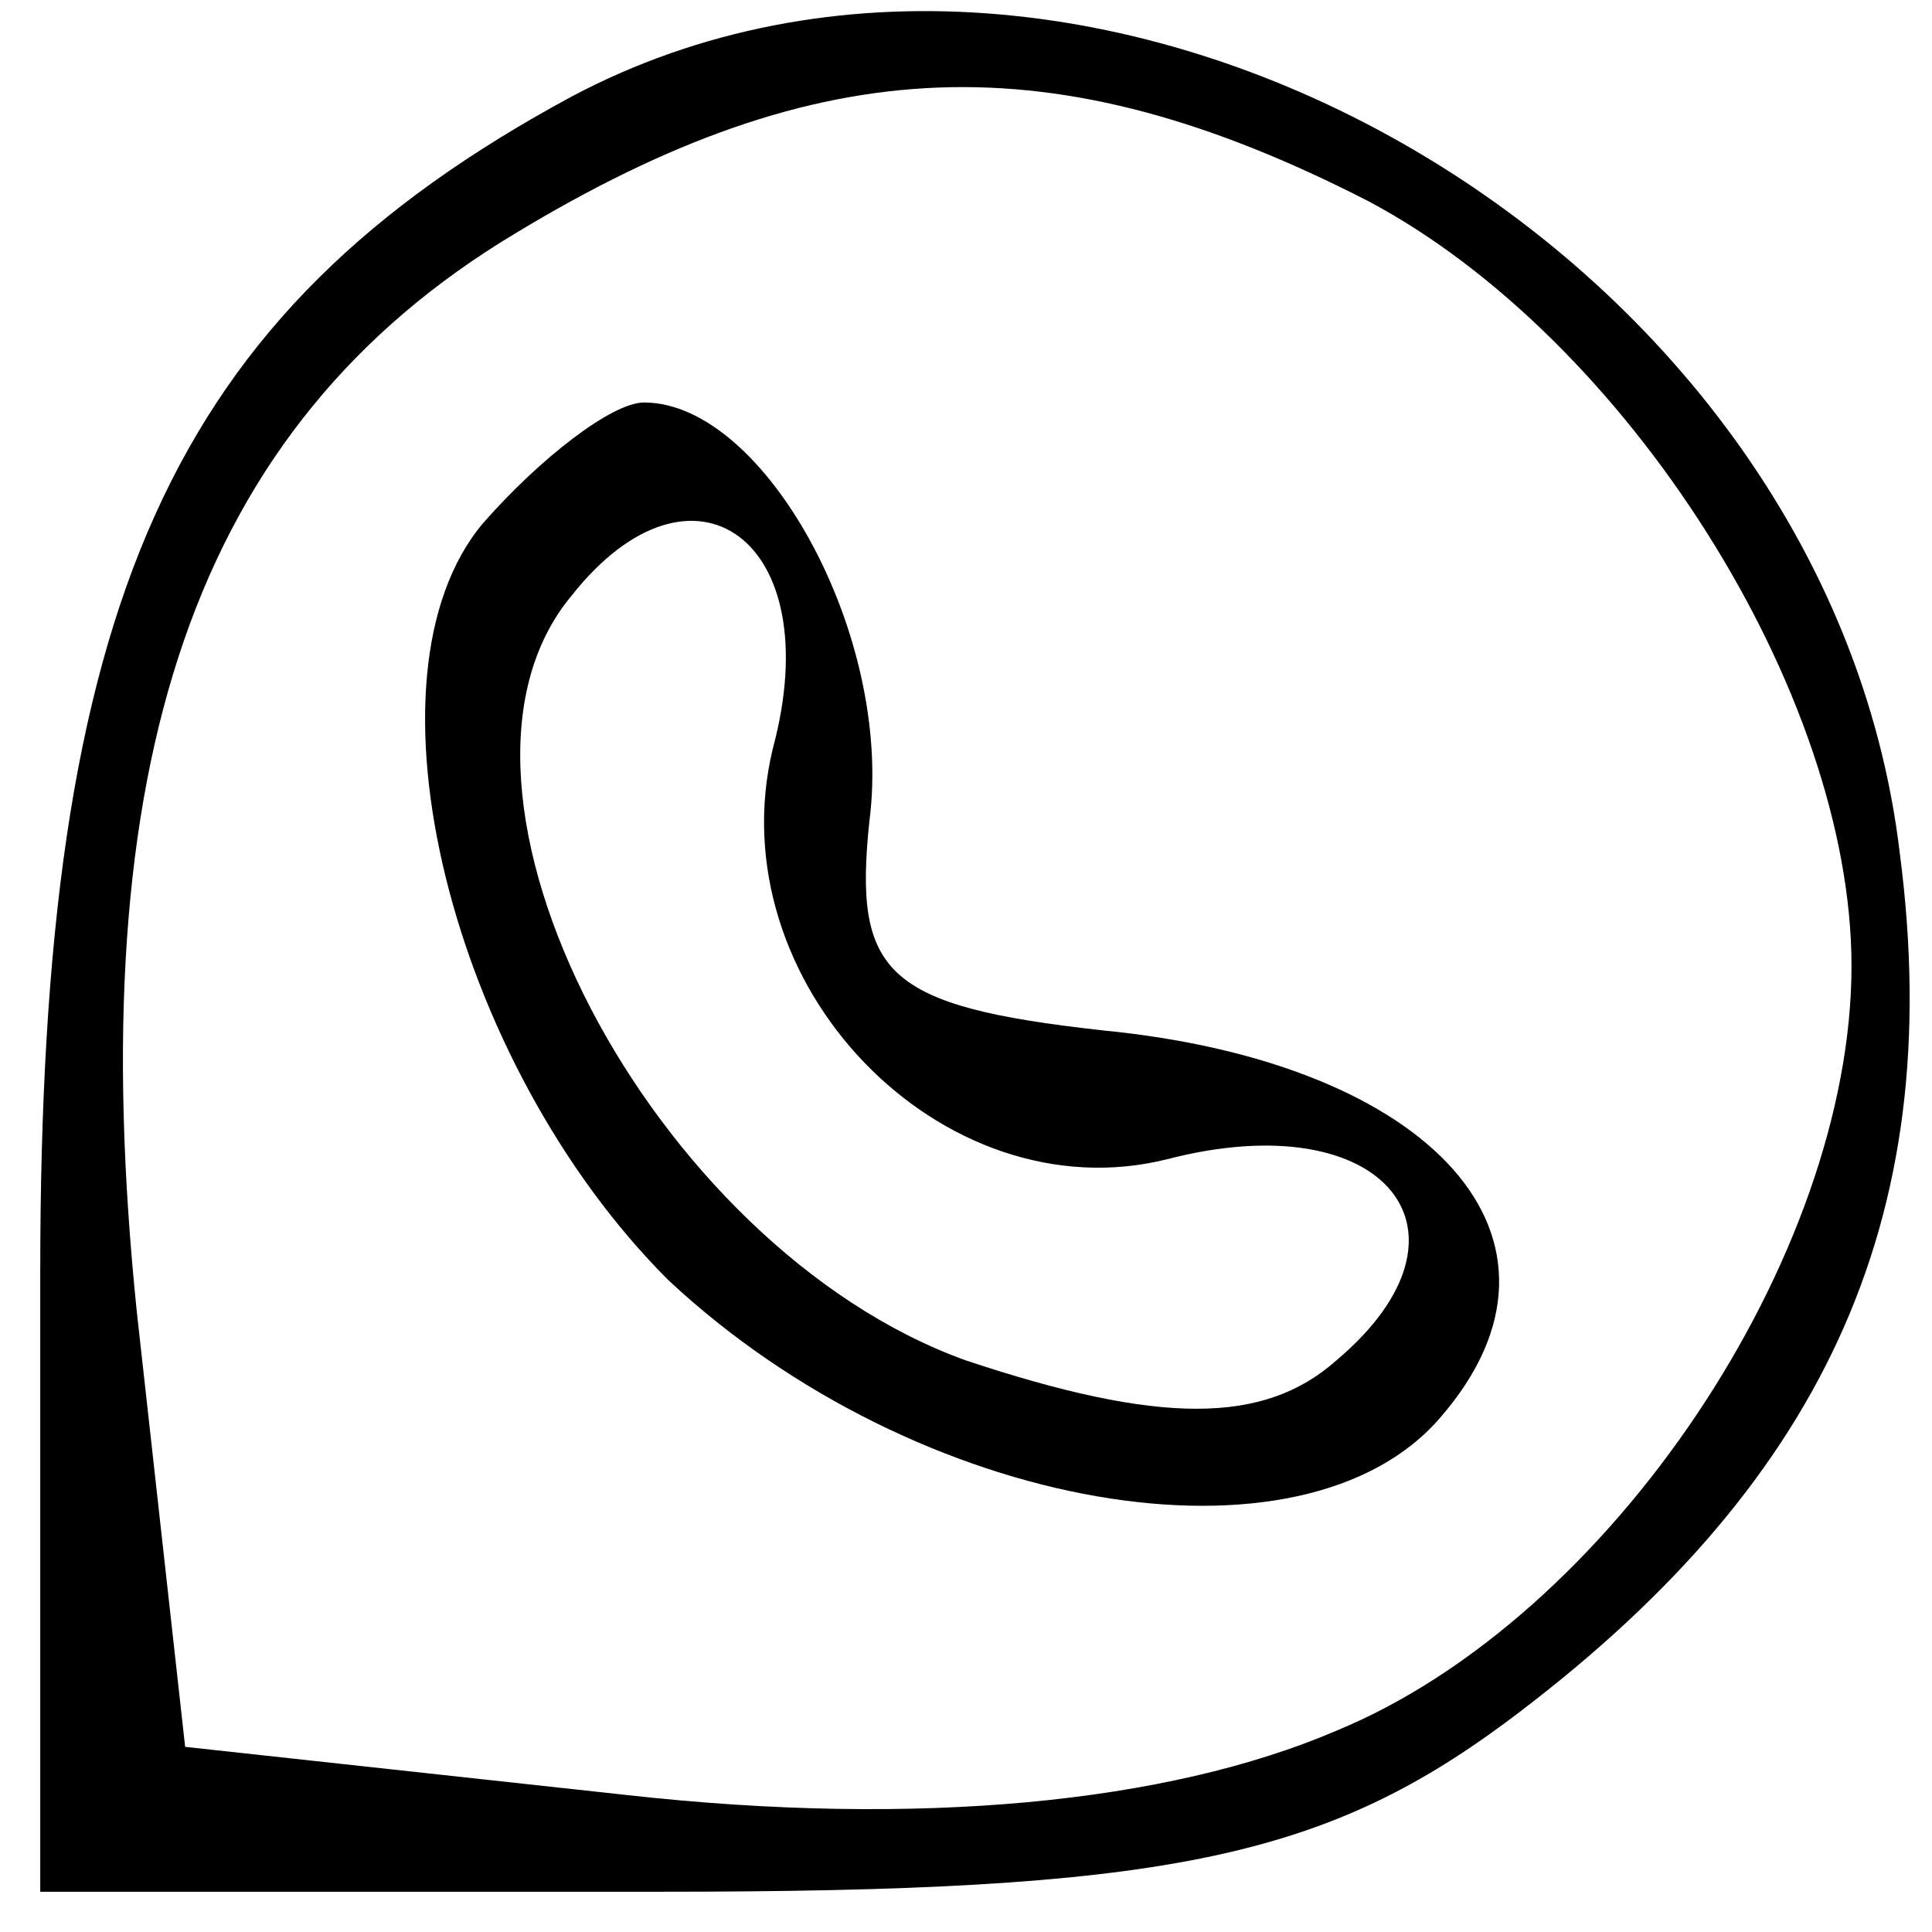 <?xml version="1.0" standalone="no"?>
<!DOCTYPE svg PUBLIC "-//W3C//DTD SVG 20010904//EN"
 "http://www.w3.org/TR/2001/REC-SVG-20010904/DTD/svg10.dtd">
<svg version="1.0" xmlns="http://www.w3.org/2000/svg"
 width="24pt" height="24pt" viewBox="0 0 24 24"
 preserveAspectRatio="xMidYMid meet">

<g transform="translate(0,24) scale(0.1,-0.1)"
fill="#000000" stroke="none">
<path d="M71 228 c-50 -27 -66 -63 -66 -146 l0 -77 77 0 c62 0 82 4 105 21 39
29 55 62 49 108 -9 76 -101 128 -165 94z m99 -13 c32 -17 60 -61 60 -95 0 -36
-30 -81 -64 -95 -21 -9 -52 -12 -88 -8 l-55 6 -6 54 c-7 68 7 110 47 134 38
23 67 24 106 4z"/>
<path d="M60 175 c-16 -19 -4 -67 23 -94 31 -29 79 -37 96 -17 19 22 -1 44
-42 48 -27 3 -31 7 -29 26 3 23 -13 52 -28 52 -4 0 -13 -7 -20 -15z m36 -28
c-7 -29 21 -58 49 -51 27 7 40 -9 21 -25 -9 -8 -22 -8 -46 0 -39 14 -69 71
-49 95 15 19 32 7 25 -19z"/>
</g>
</svg>
